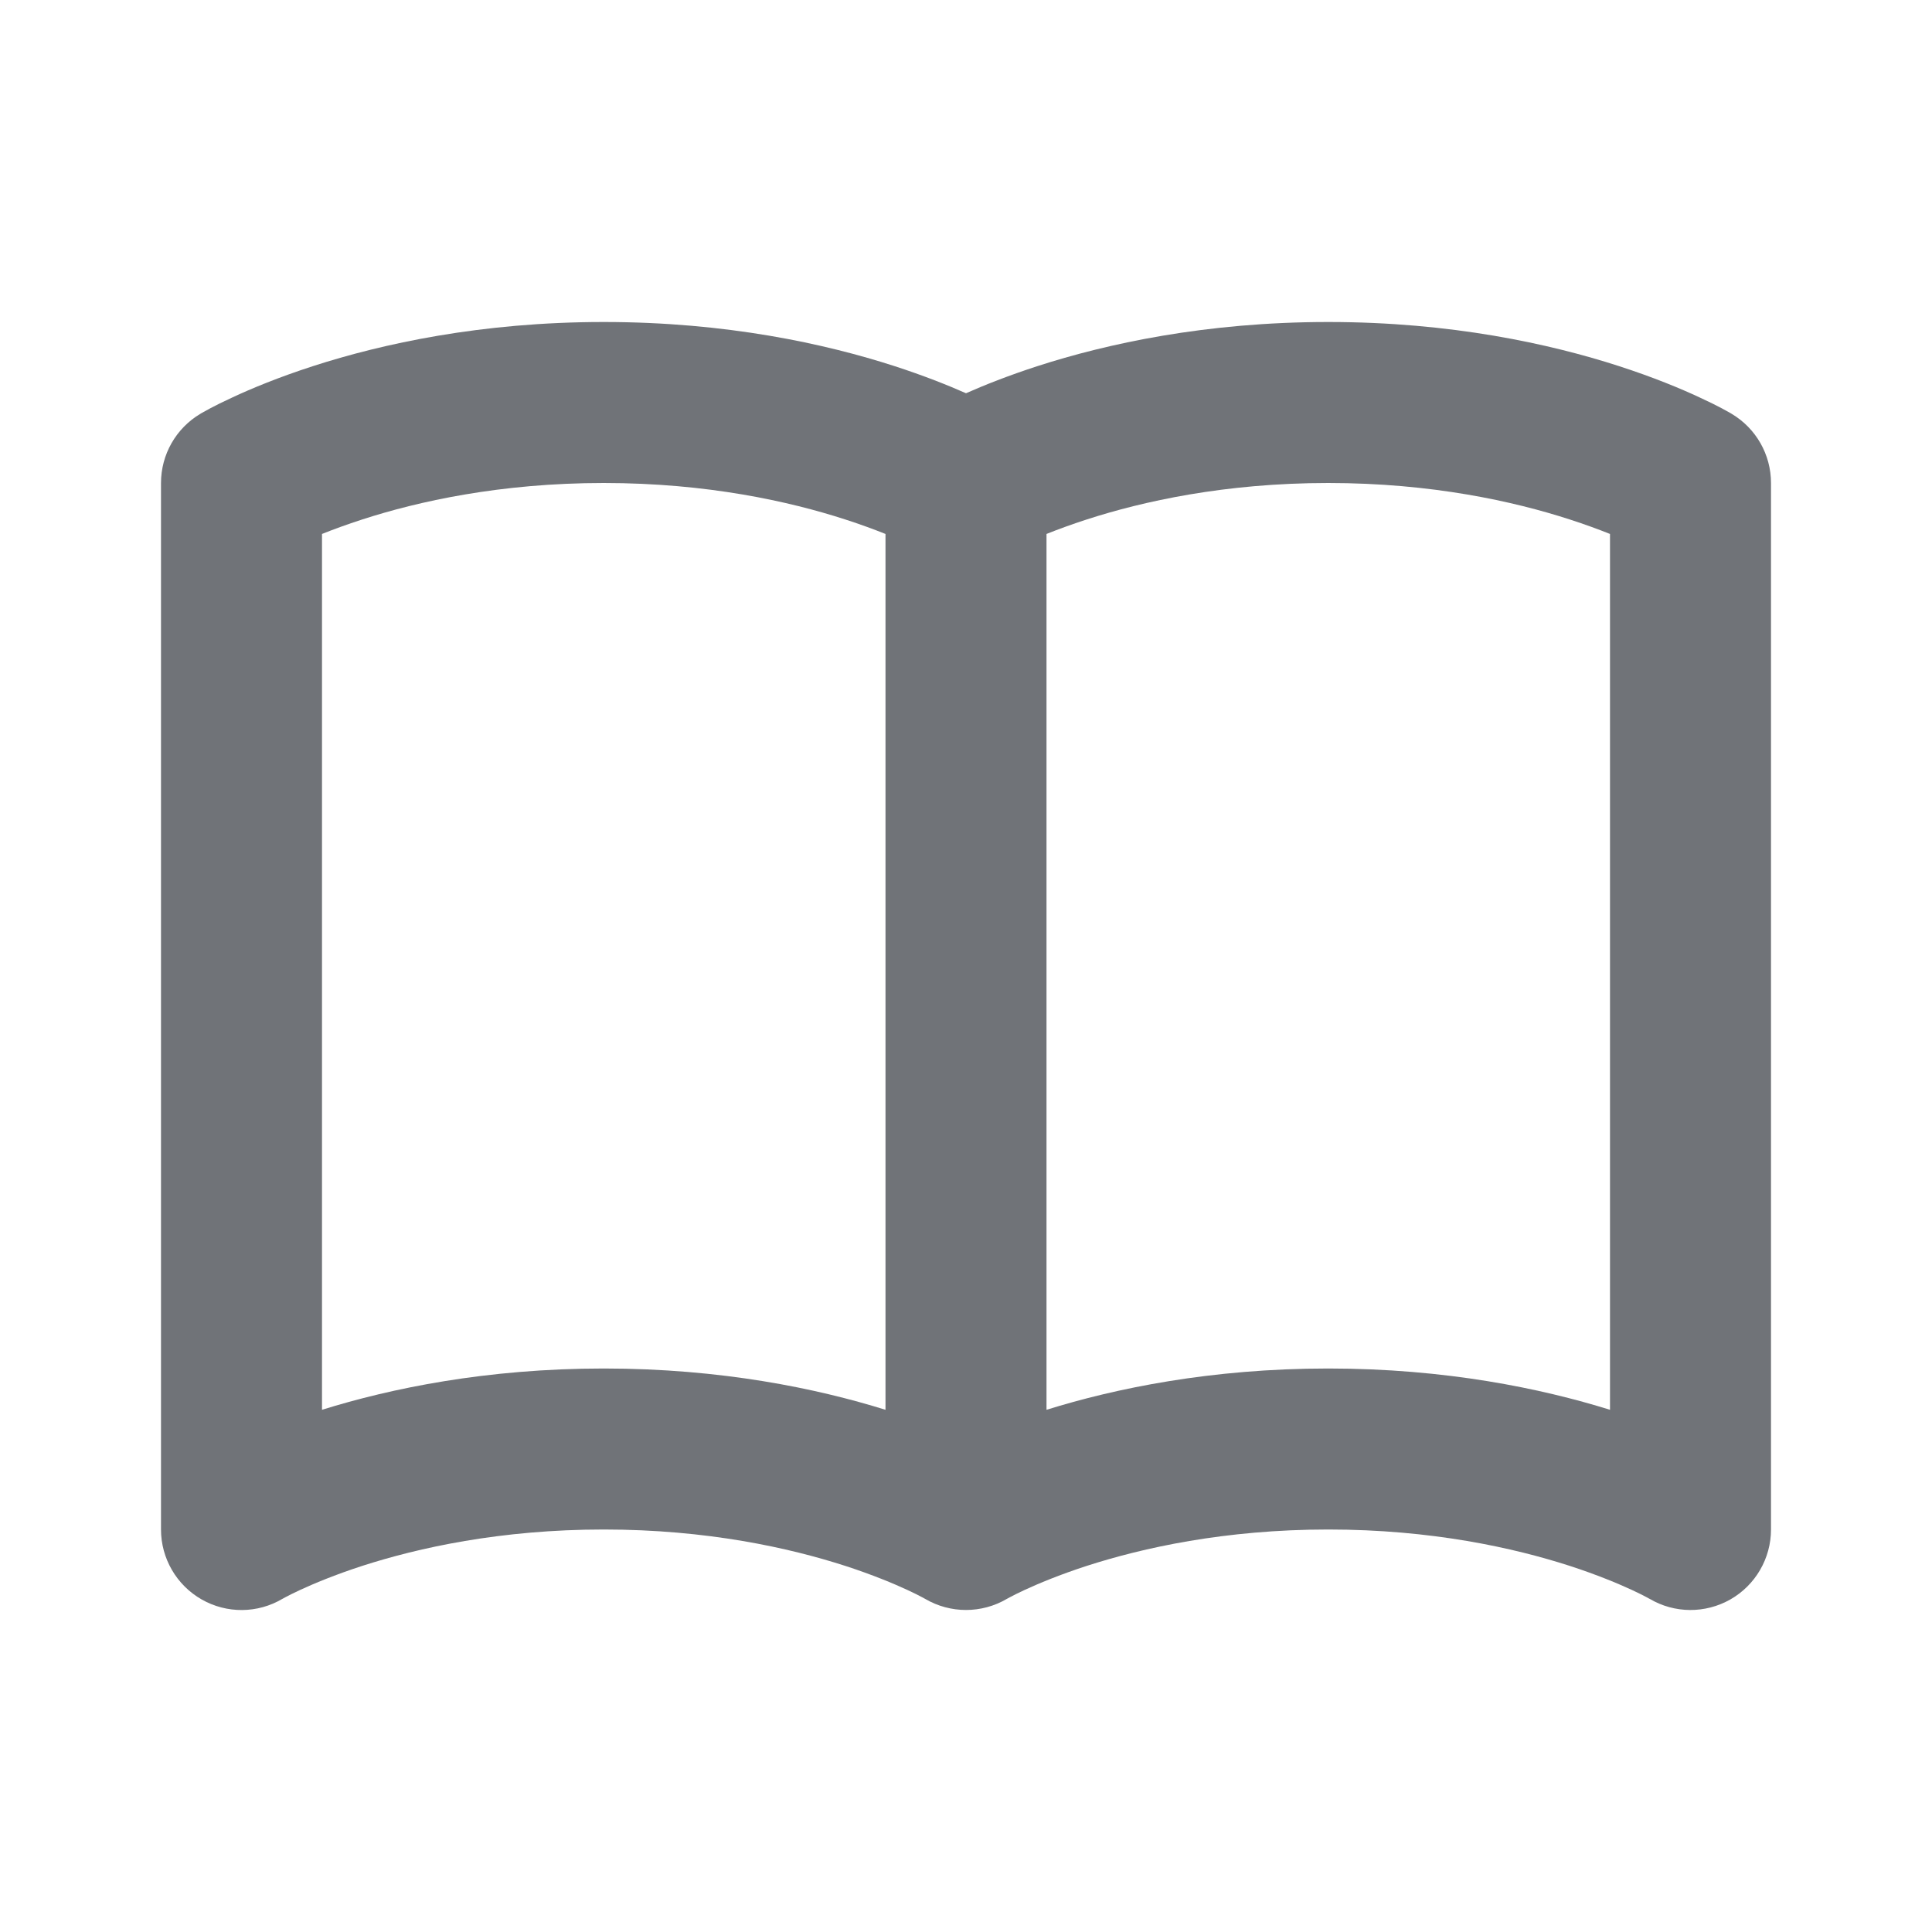 <svg width="24" height="24" viewBox="0 0 24 24" fill="none" xmlns="http://www.w3.org/2000/svg">
<path d="M4 6.633C4.14 6.577 4.308 6.515 4.503 6.452C5.192 6.229 6.213 6 7.5 6C8.787 6 9.808 6.229 10.497 6.452C10.692 6.515 10.86 6.577 11 6.633V17.513C10.149 17.248 8.96 17 7.5 17C6.04 17 4.851 17.248 4 17.513V6.633ZM12 4.885C11.774 4.785 11.476 4.666 11.112 4.548C10.255 4.271 9.026 4 7.5 4C5.974 4 4.745 4.271 3.888 4.548C3.459 4.687 3.122 4.827 2.887 4.937C2.769 4.991 2.676 5.038 2.61 5.073C2.577 5.091 2.55 5.106 2.53 5.117L2.505 5.131L2.496 5.136L2.493 5.138L2.492 5.139C2.49 5.14 2.245 5.285 2.49 5.14C2.186 5.32 2 5.647 2 6V19C2 19.359 2.193 19.691 2.505 19.869C2.817 20.047 3.2 20.044 3.509 19.861C3.506 19.862 3.505 19.863 3.505 19.863L3.506 19.863L3.508 19.862L3.509 19.861C3.515 19.857 3.528 19.851 3.546 19.841C3.583 19.821 3.644 19.79 3.728 19.751C3.897 19.673 4.158 19.563 4.503 19.451C5.192 19.229 6.213 19 7.5 19C8.787 19 9.808 19.229 10.497 19.451C10.842 19.563 11.103 19.673 11.272 19.751C11.356 19.79 11.417 19.821 11.454 19.841C11.472 19.851 11.485 19.857 11.491 19.861C11.494 19.862 11.495 19.863 11.495 19.863L12 4.885ZM11.495 19.863L11.494 19.863L11.492 19.862L11.491 19.861C11.805 20.046 12.195 20.046 12.509 19.861C12.515 19.857 12.528 19.851 12.546 19.841C12.583 19.821 12.644 19.79 12.728 19.751C12.897 19.673 13.158 19.563 13.503 19.451C14.192 19.229 15.213 19 16.5 19C17.787 19 18.808 19.229 19.497 19.451C19.842 19.563 20.103 19.673 20.272 19.751C20.356 19.79 20.417 19.821 20.454 19.841C20.472 19.851 20.485 19.857 20.491 19.861L20.492 19.861C20.801 20.044 21.183 20.046 21.495 19.869C21.807 19.691 22 19.359 22 19V6C22 5.647 21.814 5.32 21.51 5.14L21.509 5.139L21.507 5.138L21.504 5.136L21.495 5.131L21.47 5.117C21.45 5.106 21.423 5.091 21.39 5.073C21.324 5.038 21.231 4.991 21.113 4.937C20.878 4.827 20.541 4.687 20.112 4.548C19.255 4.271 18.026 4 16.5 4C14.975 4 13.745 4.271 12.888 4.548C12.524 4.666 12.226 4.785 12 4.885L11.495 19.863ZM20 6.633V17.513C19.149 17.248 17.96 17 16.5 17C15.04 17 13.851 17.248 13 17.513V6.633C13.14 6.577 13.308 6.515 13.503 6.452C14.192 6.229 15.213 6 16.5 6C17.787 6 18.808 6.229 19.497 6.452C19.692 6.515 19.86 6.577 20 6.633ZM20.491 6.861C20.494 6.862 20.495 6.863 20.495 6.863L20.494 6.862L20.491 6.861ZM20.491 19.861L20.494 19.863L20.492 19.861" fill="#707378"/>
</svg>

